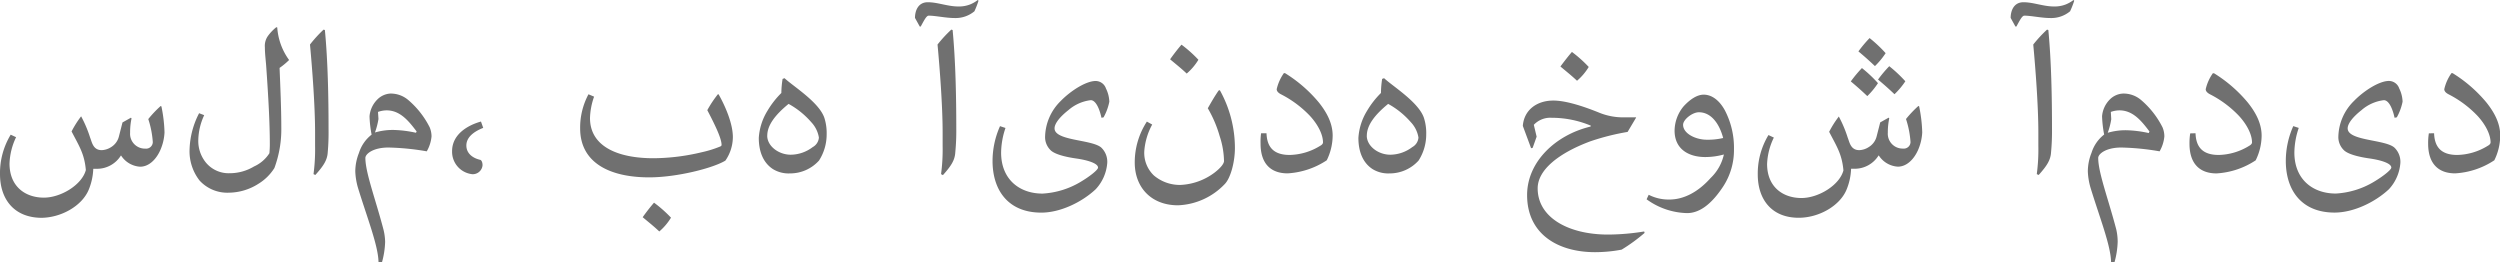 <svg xmlns="http://www.w3.org/2000/svg" viewBox="0 0 525.34 55.15"><defs><style>.cls-1{fill:#707070;}</style></defs><title>arabic</title><g id="Layer_2" data-name="Layer 2"><g id="Layer_2-2" data-name="Layer 2"><path class="cls-1" d="M17.05,24.45a25.58,25.58,0,0,1,1.89,4.47c.38.92.59,2.63,2.43,2.63a3.9,3.9,0,0,0,2-.65A3.66,3.66,0,0,0,25,28.63l.74-2.9,1.78-1,.12.15a14,14,0,0,0-.3,3,3.12,3.12,0,0,0,3.2,3.35,1.41,1.41,0,0,0,1.57-1.36,19.76,19.76,0,0,0-.95-4.85,23.1,23.1,0,0,1,2.61-2.75l.15.09a30.63,30.63,0,0,1,.65,5.48,10.47,10.47,0,0,1-.92,3.79c-.86,1.89-2.37,3.4-4.2,3.4a5.12,5.12,0,0,1-4-2.34H25.4a5.89,5.89,0,0,1-5,2.78H19.6a12.64,12.64,0,0,1-1,4.5c-1.48,3.4-5.86,5.8-10,5.8C2.87,45.68,0,41.77,0,36.59A15.6,15.6,0,0,1,2.25,28.3l1.13.53A13.82,13.82,0,0,0,2,34.37c0,4.85,3.34,7.16,7.22,7.16,3.58,0,8-2.69,8.82-5.8-.3-3.4-1.39-5-3-8.11a20.86,20.86,0,0,1,2-3.17Z"/><path class="cls-1" d="M58.26,5.77a13.11,13.11,0,0,0,2.49,6.84,15,15,0,0,1-2,1.66c.15,3.82.36,8.53.36,12.34a23.45,23.45,0,0,1-1.45,8.7,10.29,10.29,0,0,1-3.37,3.32,11.74,11.74,0,0,1-6.19,1.86,7.9,7.9,0,0,1-6.16-2.55,10,10,0,0,1-2.1-6.69,17.55,17.55,0,0,1,2-7.46l1.07.41a13,13,0,0,0-1.24,5.15A7.19,7.19,0,0,0,43.14,34a6.18,6.18,0,0,0,5.12,2.4,9.88,9.88,0,0,0,5.12-1.42,7.43,7.43,0,0,0,3.23-2.78c.06-.62.09-1.24.09-1.84,0-4.47-.3-9.95-.77-16.55-.09-1.21-.27-2.58-.27-3.88a3.59,3.59,0,0,1,.62-2.34,9.38,9.38,0,0,1,1.78-1.87Z"/><path class="cls-1" d="M65.88,36.59a39.08,39.08,0,0,0,.33-5.92v-2.9c0-5.42-.59-13.29-1.07-18.41A26.88,26.88,0,0,1,68,6.22l.27.09c.62,6.45.77,13.94.77,20.84A47,47,0,0,1,68.87,32c-.09,1.63-.89,2.87-2.61,4.77Z"/><path class="cls-1" d="M81.63,31c-3.26,0-4.85,1.36-4.85,2.19,0,3.08,2.16,8.76,3.79,15a11.8,11.8,0,0,1,.36,2.63,17.83,17.83,0,0,1-.68,4.35l-.71-.09c-.06-3.49-2.43-9.44-4.32-15.63a14.1,14.1,0,0,1-.56-3.4,10.55,10.55,0,0,1,.77-3.91,7.82,7.82,0,0,1,2.66-3.85,24,24,0,0,1-.44-3.85,5.64,5.64,0,0,1,1.66-3.55A4.18,4.18,0,0,1,82,19.66,5.68,5.68,0,0,1,85.77,21a18.36,18.36,0,0,1,4.53,5.77,5,5,0,0,1,.38,1.89,7.66,7.66,0,0,1-1,3.14A52.91,52.91,0,0,0,81.63,31Zm5.92-3.37c-1.69-2.25-3.49-4.44-6.31-4.44a5.54,5.54,0,0,0-1.81.33L79.53,25a15,15,0,0,1-.74,2.84,13.26,13.26,0,0,1,4-.53,24.2,24.2,0,0,1,4.62.59Z"/><path class="cls-1" d="M99.13,36.59A4.74,4.74,0,0,1,95,31.76c0-3.49,3.2-5.42,6.07-6.22l.47,1.33C99.27,27.77,98,29,98,30.58s1.21,2.6,2.87,3c.21,0,.53.38.53,1.15a2.06,2.06,0,0,1-2.22,1.87Z"/><path class="cls-1" d="M136.41,37.27c-8.2,0-14.5-3-14.5-10.3a14.87,14.87,0,0,1,1.75-7.16l1.18.5a14.56,14.56,0,0,0-.86,4.5c0,6,5.89,8.44,13.32,8.44A44.32,44.32,0,0,0,147.42,32a23.15,23.15,0,0,0,3.91-1.21c.24-.09.3-.24.3-.33,0-1.39-1.42-4.29-3-7.31a23.38,23.38,0,0,1,2.22-3.34H151c1.36,2.4,3,6.1,3,9a8.76,8.76,0,0,1-1.57,4.94C149.85,35.32,142.27,37.27,136.41,37.27Zm1,5.3A26.74,26.74,0,0,1,141,45.74a12,12,0,0,1-2.46,2.9c-1.15-1.1-2.31-2-3.49-3C135.85,44.52,136.65,43.49,137.45,42.57Z"/><path class="cls-1" d="M164.45,16.58l.41-.15c1.83,1.72,7.4,5.12,8.41,8.47a10.47,10.47,0,0,1,.44,3.32,10.15,10.15,0,0,1-1.6,5.51A8.16,8.16,0,0,1,166,36.44a6.32,6.32,0,0,1-3.55-.89c-2.07-1.33-3-3.7-3-6.57a12.27,12.27,0,0,1,1.81-5.68,18.42,18.42,0,0,1,2.93-3.76A20.07,20.07,0,0,1,164.45,16.58Zm-3.23,11.93c0,2.19,2.4,4,4.94,4a7.73,7.73,0,0,0,4.62-1.6,2.5,2.5,0,0,0,1.3-2,6.13,6.13,0,0,0-1.6-3.23,17.33,17.33,0,0,0-4.77-3.85C162.94,24.1,161.23,26.29,161.23,28.51Z"/><path class="cls-1" d="M205.62.15a17.71,17.71,0,0,1-.86,2.22,6.18,6.18,0,0,1-4.14,1.42c-1.87,0-4-.5-5.48-.5-.47,0-1,1.07-1.66,2.28h-.21l-1-1.81c0-1.39.59-3.29,2.69-3.29s4.17.89,6.42.89a6.45,6.45,0,0,0,2.43-.41A6.78,6.78,0,0,0,205.47,0Zm-7.87,36.44a39,39,0,0,0,.33-5.92v-2.9c0-5.42-.59-13.29-1.07-18.41a27,27,0,0,1,2.9-3.14l.27.09c.62,6.45.77,13.94.77,20.84a46.72,46.72,0,0,1-.21,4.88c-.09,1.63-.89,2.87-2.6,4.77Z"/><path class="cls-1" d="M231.46,24.75c-.56-2.52-1.42-3.7-2.25-3.7a8.72,8.72,0,0,0-4.71,2.1c-1.66,1.3-2.9,2.75-2.9,3.82,0,2.63,7.7,2.31,9.77,4a4.12,4.12,0,0,1,1.3,3.32,9.09,9.09,0,0,1-2.43,5.48c-2.9,2.72-7.43,4.91-11.43,4.91-6.9,0-10.24-4.65-10.24-10.86a18,18,0,0,1,1.57-7.31l1.15.38a16.51,16.51,0,0,0-.92,5.18c0,5.59,3.82,8.61,8.7,8.61a17.41,17.41,0,0,0,8-2.46c1.89-1.12,3.67-2.52,3.67-3,0-.89-2.16-1.57-4.62-1.92s-4.65-.95-5.42-1.81a3.8,3.8,0,0,1-1.09-2.66,10.82,10.82,0,0,1,3.29-7.61c2.07-2.13,5.3-4.2,7.34-4.2a2.3,2.3,0,0,1,2.16,1.57,6.77,6.77,0,0,1,.71,2.78,11.31,11.31,0,0,1-1.21,3.29Z"/><path class="cls-1" d="M256.33,18.95a25,25,0,0,1,3.17,12.14c0,3-.92,6.31-2.1,7.55a14.29,14.29,0,0,1-9.86,4.5c-5.57,0-9.09-3.7-9.09-9A15.71,15.71,0,0,1,241,25.55l1.12.62a13.73,13.73,0,0,0-1.66,5.54,6.56,6.56,0,0,0,2,5.15,8.44,8.44,0,0,0,5.59,2,12.87,12.87,0,0,0,7.16-2.58c1.3-1,2-1.89,2-2.46a17.66,17.66,0,0,0-.92-5.24,25.16,25.16,0,0,0-2.49-5.83c.71-1.24,1.42-2.49,2.28-3.73Zm-8.05-9.56a26.78,26.78,0,0,1,3.55,3.17,12,12,0,0,1-2.46,2.9c-1.15-1.1-2.31-2-3.49-3C246.68,11.34,247.48,10.3,248.28,9.38Z"/><path class="cls-1" d="M266.14,28c.09,2.55,1.16,4.56,4.86,4.56a12.66,12.66,0,0,0,6.42-1.92c.39-.21.59-.47.59-.71,0-1.6-1-3.7-2.78-5.62a22.5,22.5,0,0,0-6-4.47c-.71-.36-.95-.74-.95-1.1a9.5,9.5,0,0,1,1.51-3.37l.24,0a29.1,29.1,0,0,1,7.08,6.13c1.81,2.25,2.93,4.53,2.93,7a11.92,11.92,0,0,1-1.24,5.18,16.63,16.63,0,0,1-8.23,2.75c-3.37,0-5.68-1.87-5.68-6.25A13.26,13.26,0,0,1,265,28Z"/><path class="cls-1" d="M290.44,16.58l.41-.15c1.83,1.72,7.4,5.12,8.41,8.47a10.47,10.47,0,0,1,.44,3.32,10.15,10.15,0,0,1-1.6,5.51A8.16,8.16,0,0,1,292,36.44a6.32,6.32,0,0,1-3.55-.89c-2.07-1.33-3-3.7-3-6.57a12.27,12.27,0,0,1,1.81-5.68,18.42,18.42,0,0,1,2.93-3.76A20.07,20.07,0,0,1,290.44,16.58Zm-3.23,11.93c0,2.19,2.4,4,4.94,4a7.73,7.73,0,0,0,4.62-1.6,2.5,2.5,0,0,0,1.3-2,6.13,6.13,0,0,0-1.6-3.23,17.33,17.33,0,0,0-4.77-3.85C288.93,24.1,287.22,26.29,287.22,28.51Z"/><path class="cls-1" d="M334.3,26.41a21.27,21.27,0,0,0-8.23-1.66,4.75,4.75,0,0,0-3.76,1.48l.59,2.49-.83,2.34-.33.09L320,26.46c.24-3.29,2.87-5.33,6.42-5.33,2,0,5.12.71,9.71,2.58a13.29,13.29,0,0,0,5.06.95l2.61,0,0,.06-1.78,3a49.76,49.76,0,0,0-7.9,2c-6.48,2.43-11,5.92-11,9.86,0,6.16,6.51,9.71,14.77,9.71a48.2,48.2,0,0,0,7.61-.65l.09.3a35.76,35.76,0,0,1-4.83,3.52,30.17,30.17,0,0,1-5.59.53c-7.79,0-14.27-3.79-14.27-12,0-7,6-12.64,13.32-14.39Zm-4-15.51a26.8,26.8,0,0,1,3.55,3.17,12,12,0,0,1-2.46,2.9c-1.16-1.1-2.31-2-3.49-3C328.74,12.85,329.54,11.81,330.34,10.89Z"/><path class="cls-1" d="M358.34,33c-3.46,0-6.45-1.63-6.45-5.56a8.12,8.12,0,0,1,1.89-5.09c1.36-1.48,2.84-2.46,4.23-2.46,1.72,0,3.32,1.21,4.47,3.34a17,17,0,0,1,1.89,8.14,14,14,0,0,1-2.25,7.79c-2.63,4-5.15,5.62-7.61,5.62a15,15,0,0,1-8.5-2.9l.44-.95a9.23,9.23,0,0,0,4.32,1c3,0,6-1.51,8.7-4.53a9.74,9.74,0,0,0,2.78-4.94A14.68,14.68,0,0,1,358.34,33ZM357,23.59c-1.39,0-3.32,1.54-3.32,2.63,0,1.84,2.61,3.14,5,3.14A14,14,0,0,0,362.1,29C361.3,26,359.59,23.59,357,23.59Z"/><path class="cls-1" d="M386.38,24.45a25.66,25.66,0,0,1,1.89,4.47c.38.92.59,2.63,2.43,2.63a3.9,3.9,0,0,0,2-.65,3.66,3.66,0,0,0,1.66-2.28l.74-2.9,1.78-1,.12.15a14.11,14.11,0,0,0-.3,3,3.12,3.12,0,0,0,3.2,3.35,1.41,1.41,0,0,0,1.57-1.36,19.76,19.76,0,0,0-.95-4.85,23.1,23.1,0,0,1,2.61-2.75l.15.09a30.63,30.63,0,0,1,.65,5.48,10.47,10.47,0,0,1-.92,3.79c-.86,1.89-2.37,3.4-4.2,3.4a5.12,5.12,0,0,1-4-2.34h-.06a5.89,5.89,0,0,1-5,2.78h-.77a12.64,12.64,0,0,1-1,4.5c-1.48,3.4-5.86,5.8-10,5.8-5.74,0-8.61-3.91-8.61-9.09a15.6,15.6,0,0,1,2.25-8.29l1.13.53a13.82,13.82,0,0,0-1.42,5.54c0,4.85,3.34,7.16,7.22,7.16,3.58,0,8-2.69,8.82-5.8-.3-3.4-1.39-5-3-8.11a20.86,20.86,0,0,1,2-3.17Zm6-4.26c-1.21-1.15-2.28-2.1-3.46-3.08a26.71,26.71,0,0,1,2.34-2.81,27.93,27.93,0,0,1,3.37,3.17A15.73,15.73,0,0,1,392.39,20.19Zm1.6-6.31c-1.21-1.15-2.28-2.1-3.46-3.08A26.71,26.71,0,0,1,392.87,8a27.93,27.93,0,0,1,3.37,3.17A15.73,15.73,0,0,1,394,13.88Zm4.12,5.92c-1.21-1.15-2.28-2.1-3.46-3.08A26.71,26.71,0,0,1,397,13.91a27.9,27.9,0,0,1,3.38,3.17A15.73,15.73,0,0,1,398.1,19.8Z"/><path class="cls-1" d="M435.87.15A17.71,17.71,0,0,1,435,2.37a6.18,6.18,0,0,1-4.14,1.42c-1.87,0-4-.5-5.48-.5-.47,0-1,1.07-1.66,2.28h-.21l-1-1.81c0-1.39.59-3.29,2.69-3.29s4.17.89,6.42.89a6.45,6.45,0,0,0,2.43-.41A6.78,6.78,0,0,0,435.72,0ZM428,36.59a39,39,0,0,0,.33-5.92v-2.9c0-5.42-.59-13.29-1.07-18.41a27,27,0,0,1,2.9-3.14l.27.09c.62,6.45.77,13.94.77,20.84A46.72,46.72,0,0,1,431,32c-.09,1.63-.89,2.87-2.6,4.77Z"/><path class="cls-1" d="M445.76,31c-3.26,0-4.85,1.36-4.85,2.19,0,3.08,2.16,8.76,3.79,15A11.8,11.8,0,0,1,445,50.8a17.83,17.83,0,0,1-.68,4.35l-.71-.09c-.06-3.49-2.43-9.44-4.32-15.63a14.1,14.1,0,0,1-.56-3.4,10.55,10.55,0,0,1,.77-3.91,7.82,7.82,0,0,1,2.66-3.85,24,24,0,0,1-.44-3.85,5.64,5.64,0,0,1,1.66-3.55,4.18,4.18,0,0,1,2.75-1.21A5.68,5.68,0,0,1,449.9,21a18.36,18.36,0,0,1,4.53,5.77,5,5,0,0,1,.38,1.89,7.66,7.66,0,0,1-1,3.14A52.91,52.91,0,0,0,445.76,31Zm5.92-3.37c-1.69-2.25-3.49-4.44-6.31-4.44a5.54,5.54,0,0,0-1.81.33l.09,1.54a15,15,0,0,1-.74,2.84,13.26,13.26,0,0,1,4-.53,24.2,24.2,0,0,1,4.62.59Z"/><path class="cls-1" d="M461.36,28c.09,2.55,1.16,4.56,4.86,4.56a12.66,12.66,0,0,0,6.42-1.92c.38-.21.59-.47.59-.71,0-1.6-1-3.7-2.78-5.62a22.5,22.5,0,0,0-6-4.47c-.71-.36-.95-.74-.95-1.1A9.5,9.5,0,0,1,465,15.39l.24,0a29.1,29.1,0,0,1,7.08,6.13c1.81,2.25,2.93,4.53,2.93,7A11.92,11.92,0,0,1,474,33.69a16.63,16.63,0,0,1-8.23,2.75c-3.37,0-5.68-1.87-5.68-6.25a13.26,13.26,0,0,1,.15-2.16Z"/><path class="cls-1" d="M503.19,24.75c-.56-2.52-1.42-3.7-2.25-3.7a8.72,8.72,0,0,0-4.71,2.1c-1.66,1.3-2.9,2.75-2.9,3.82,0,2.63,7.7,2.31,9.77,4a4.12,4.12,0,0,1,1.3,3.32A9.09,9.09,0,0,1,502,39.76c-2.9,2.72-7.43,4.91-11.43,4.91-6.9,0-10.24-4.65-10.24-10.86a18,18,0,0,1,1.57-7.31l1.15.38a16.51,16.51,0,0,0-.92,5.18c0,5.59,3.82,8.61,8.7,8.61a17.41,17.41,0,0,0,8-2.46c1.89-1.12,3.67-2.52,3.67-3,0-.89-2.16-1.57-4.62-1.92s-4.65-.95-5.42-1.81a3.8,3.8,0,0,1-1.09-2.66,10.82,10.82,0,0,1,3.29-7.61c2.07-2.13,5.3-4.2,7.34-4.2a2.3,2.3,0,0,1,2.16,1.57,6.77,6.77,0,0,1,.71,2.78,11.31,11.31,0,0,1-1.21,3.29Z"/><path class="cls-1" d="M511.49,28c.09,2.55,1.16,4.56,4.86,4.56a12.66,12.66,0,0,0,6.42-1.92c.39-.21.59-.47.59-.71,0-1.6-1-3.7-2.78-5.62a22.5,22.5,0,0,0-6-4.47c-.71-.36-.95-.74-.95-1.1a9.5,9.5,0,0,1,1.51-3.37l.24,0a29.1,29.1,0,0,1,7.08,6.13c1.81,2.25,2.93,4.53,2.93,7a11.92,11.92,0,0,1-1.24,5.18,16.63,16.63,0,0,1-8.23,2.75c-3.37,0-5.68-1.87-5.68-6.25a13.26,13.26,0,0,1,.15-2.16Z"/></g></g></svg>